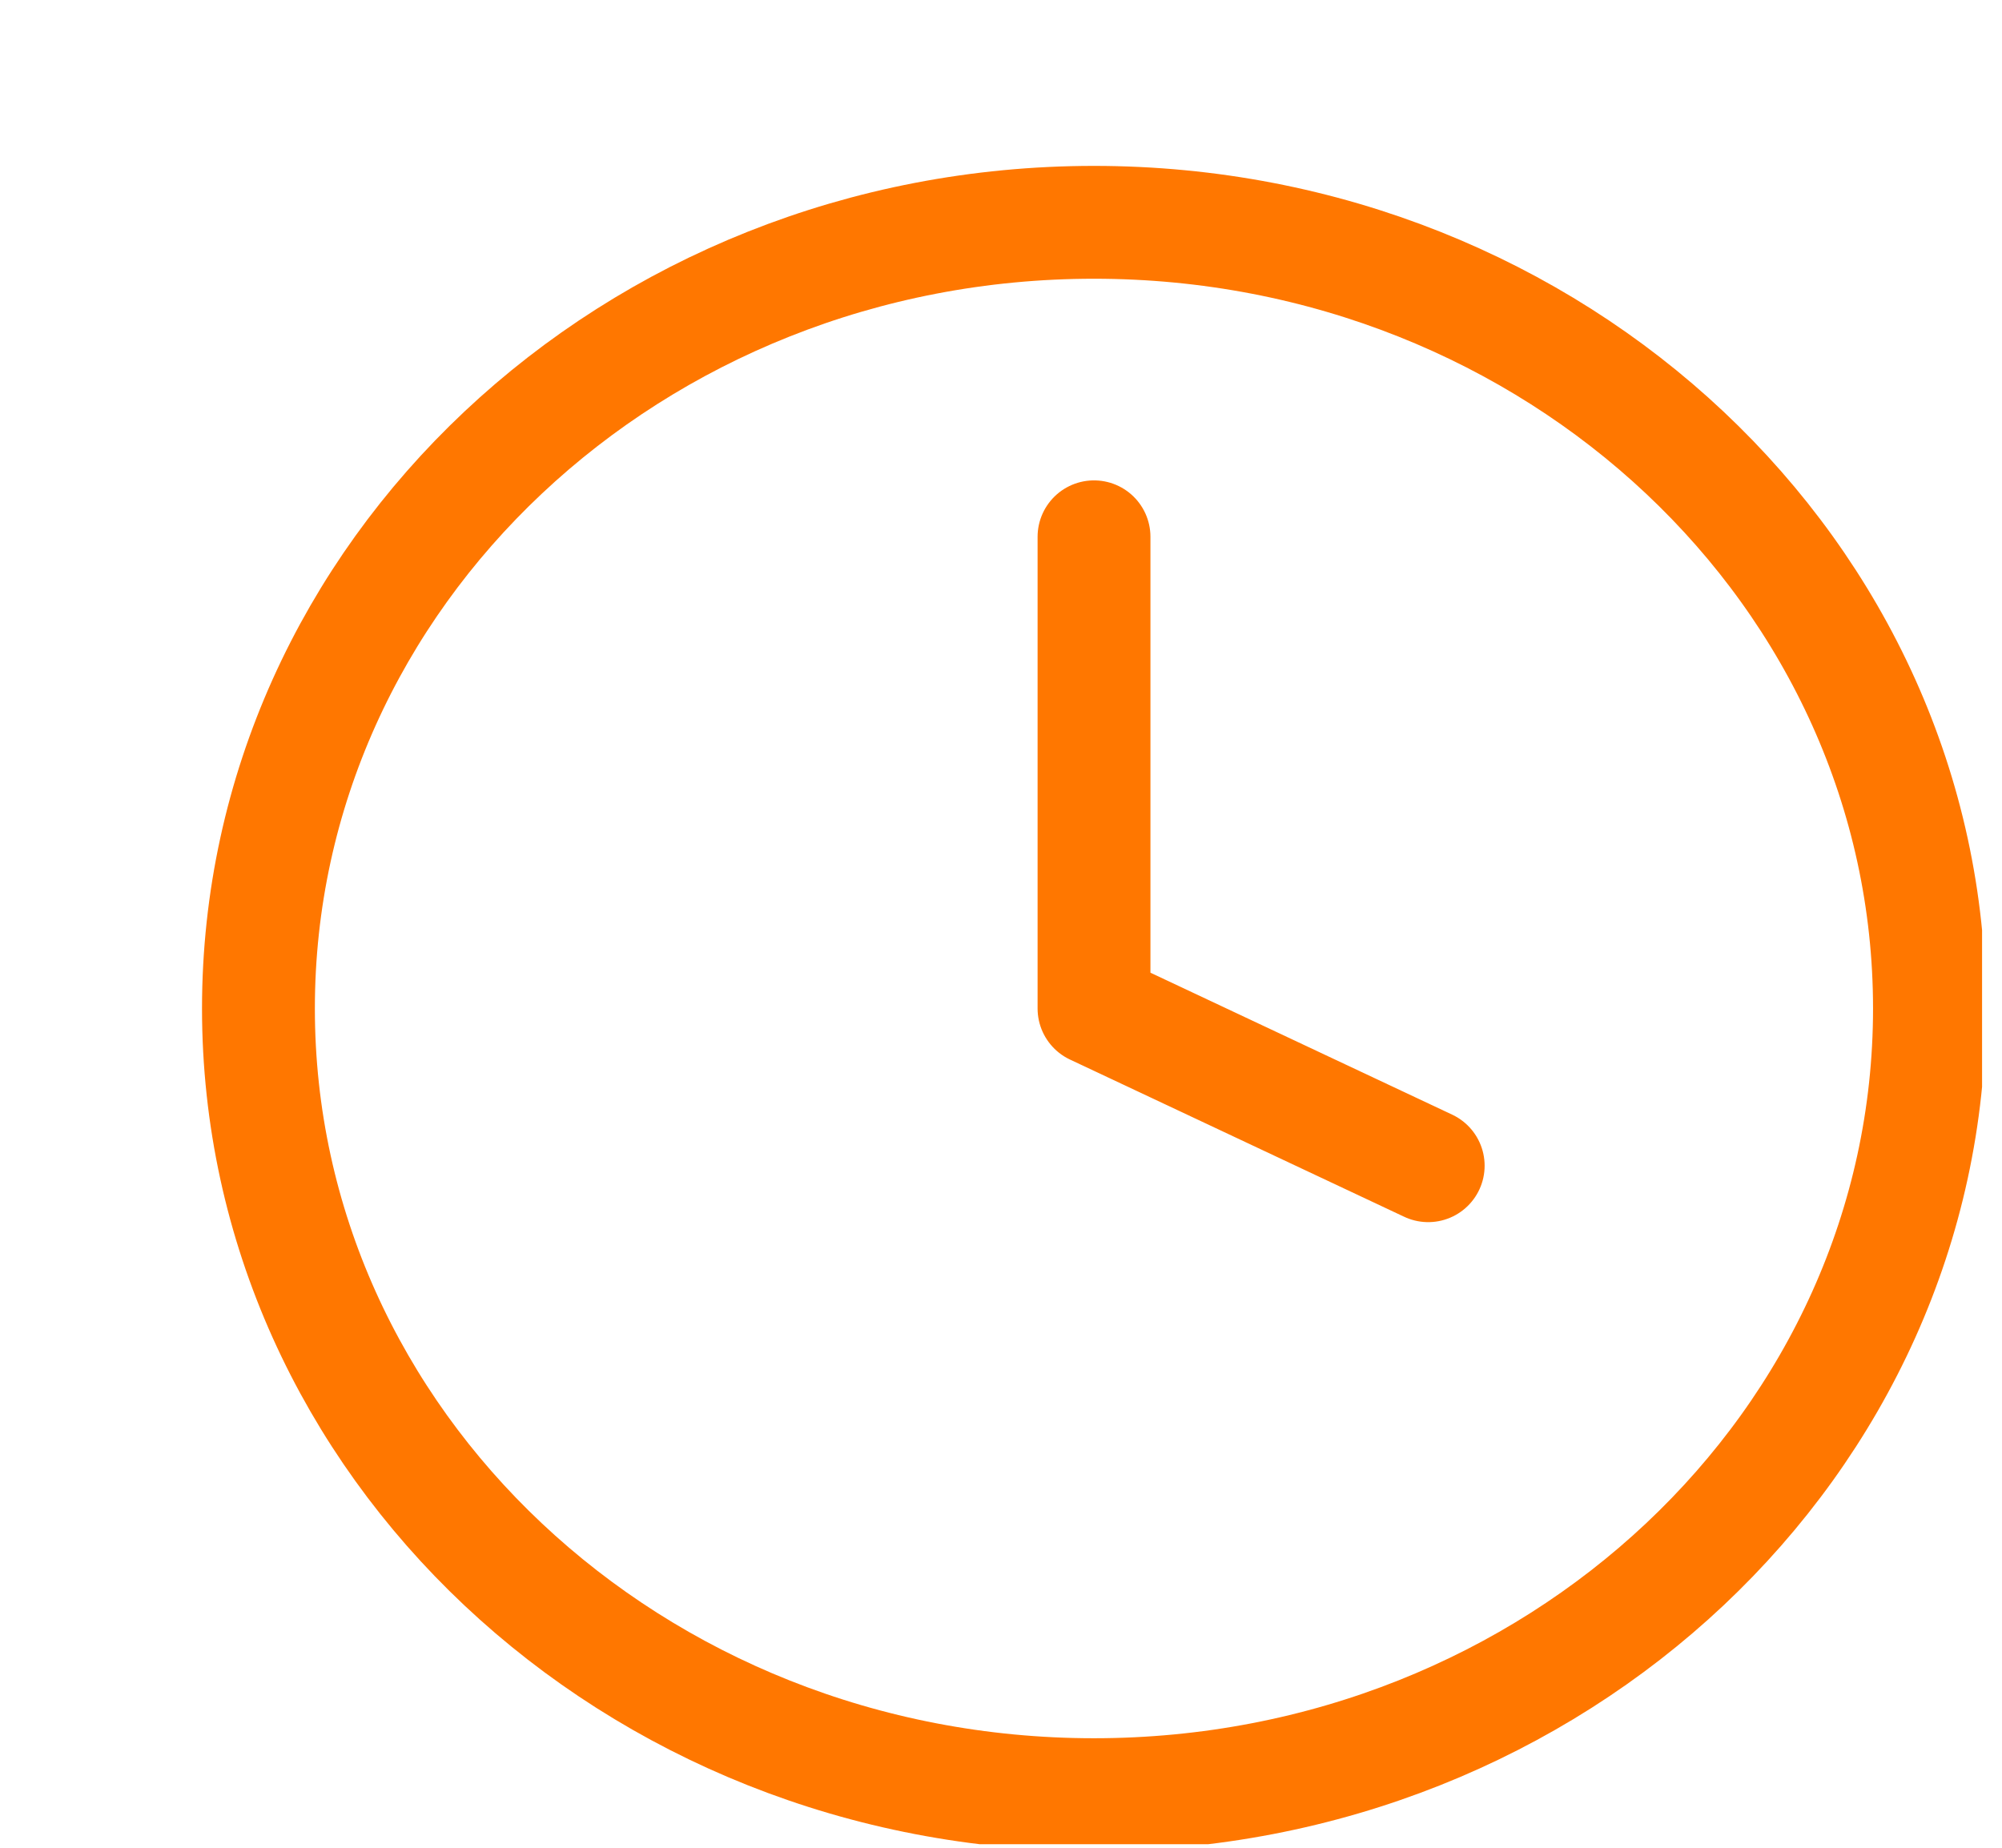 <svg width="65" height="60" viewBox="0 0 65 60" fill="none" xmlns="http://www.w3.org/2000/svg">
<g clip-path="url(#clip0_195_1022)">
<path d="M35.518 58.276C50.5 58.276 62.645 46.847 62.645 32.748C62.645 18.649 50.5 7.219 35.518 7.219C20.536 7.219 8.391 18.649 8.391 32.748C8.391 46.847 20.536 58.276 35.518 58.276Z" stroke="#FF7700" stroke-width="3.664" stroke-linecap="round" stroke-linejoin="round"/>
<path d="M35.52 17.431V32.748L46.37 37.853" stroke="#FF7700" stroke-width="3.664" stroke-linecap="round" stroke-linejoin="round"/>
</g>
<defs>
<clipPath id="clip0_195_1022">
<rect width="63.515" height="59.772" fill="white" transform="translate(0.838 0.113)"/>
</clipPath>
</defs>
</svg>
